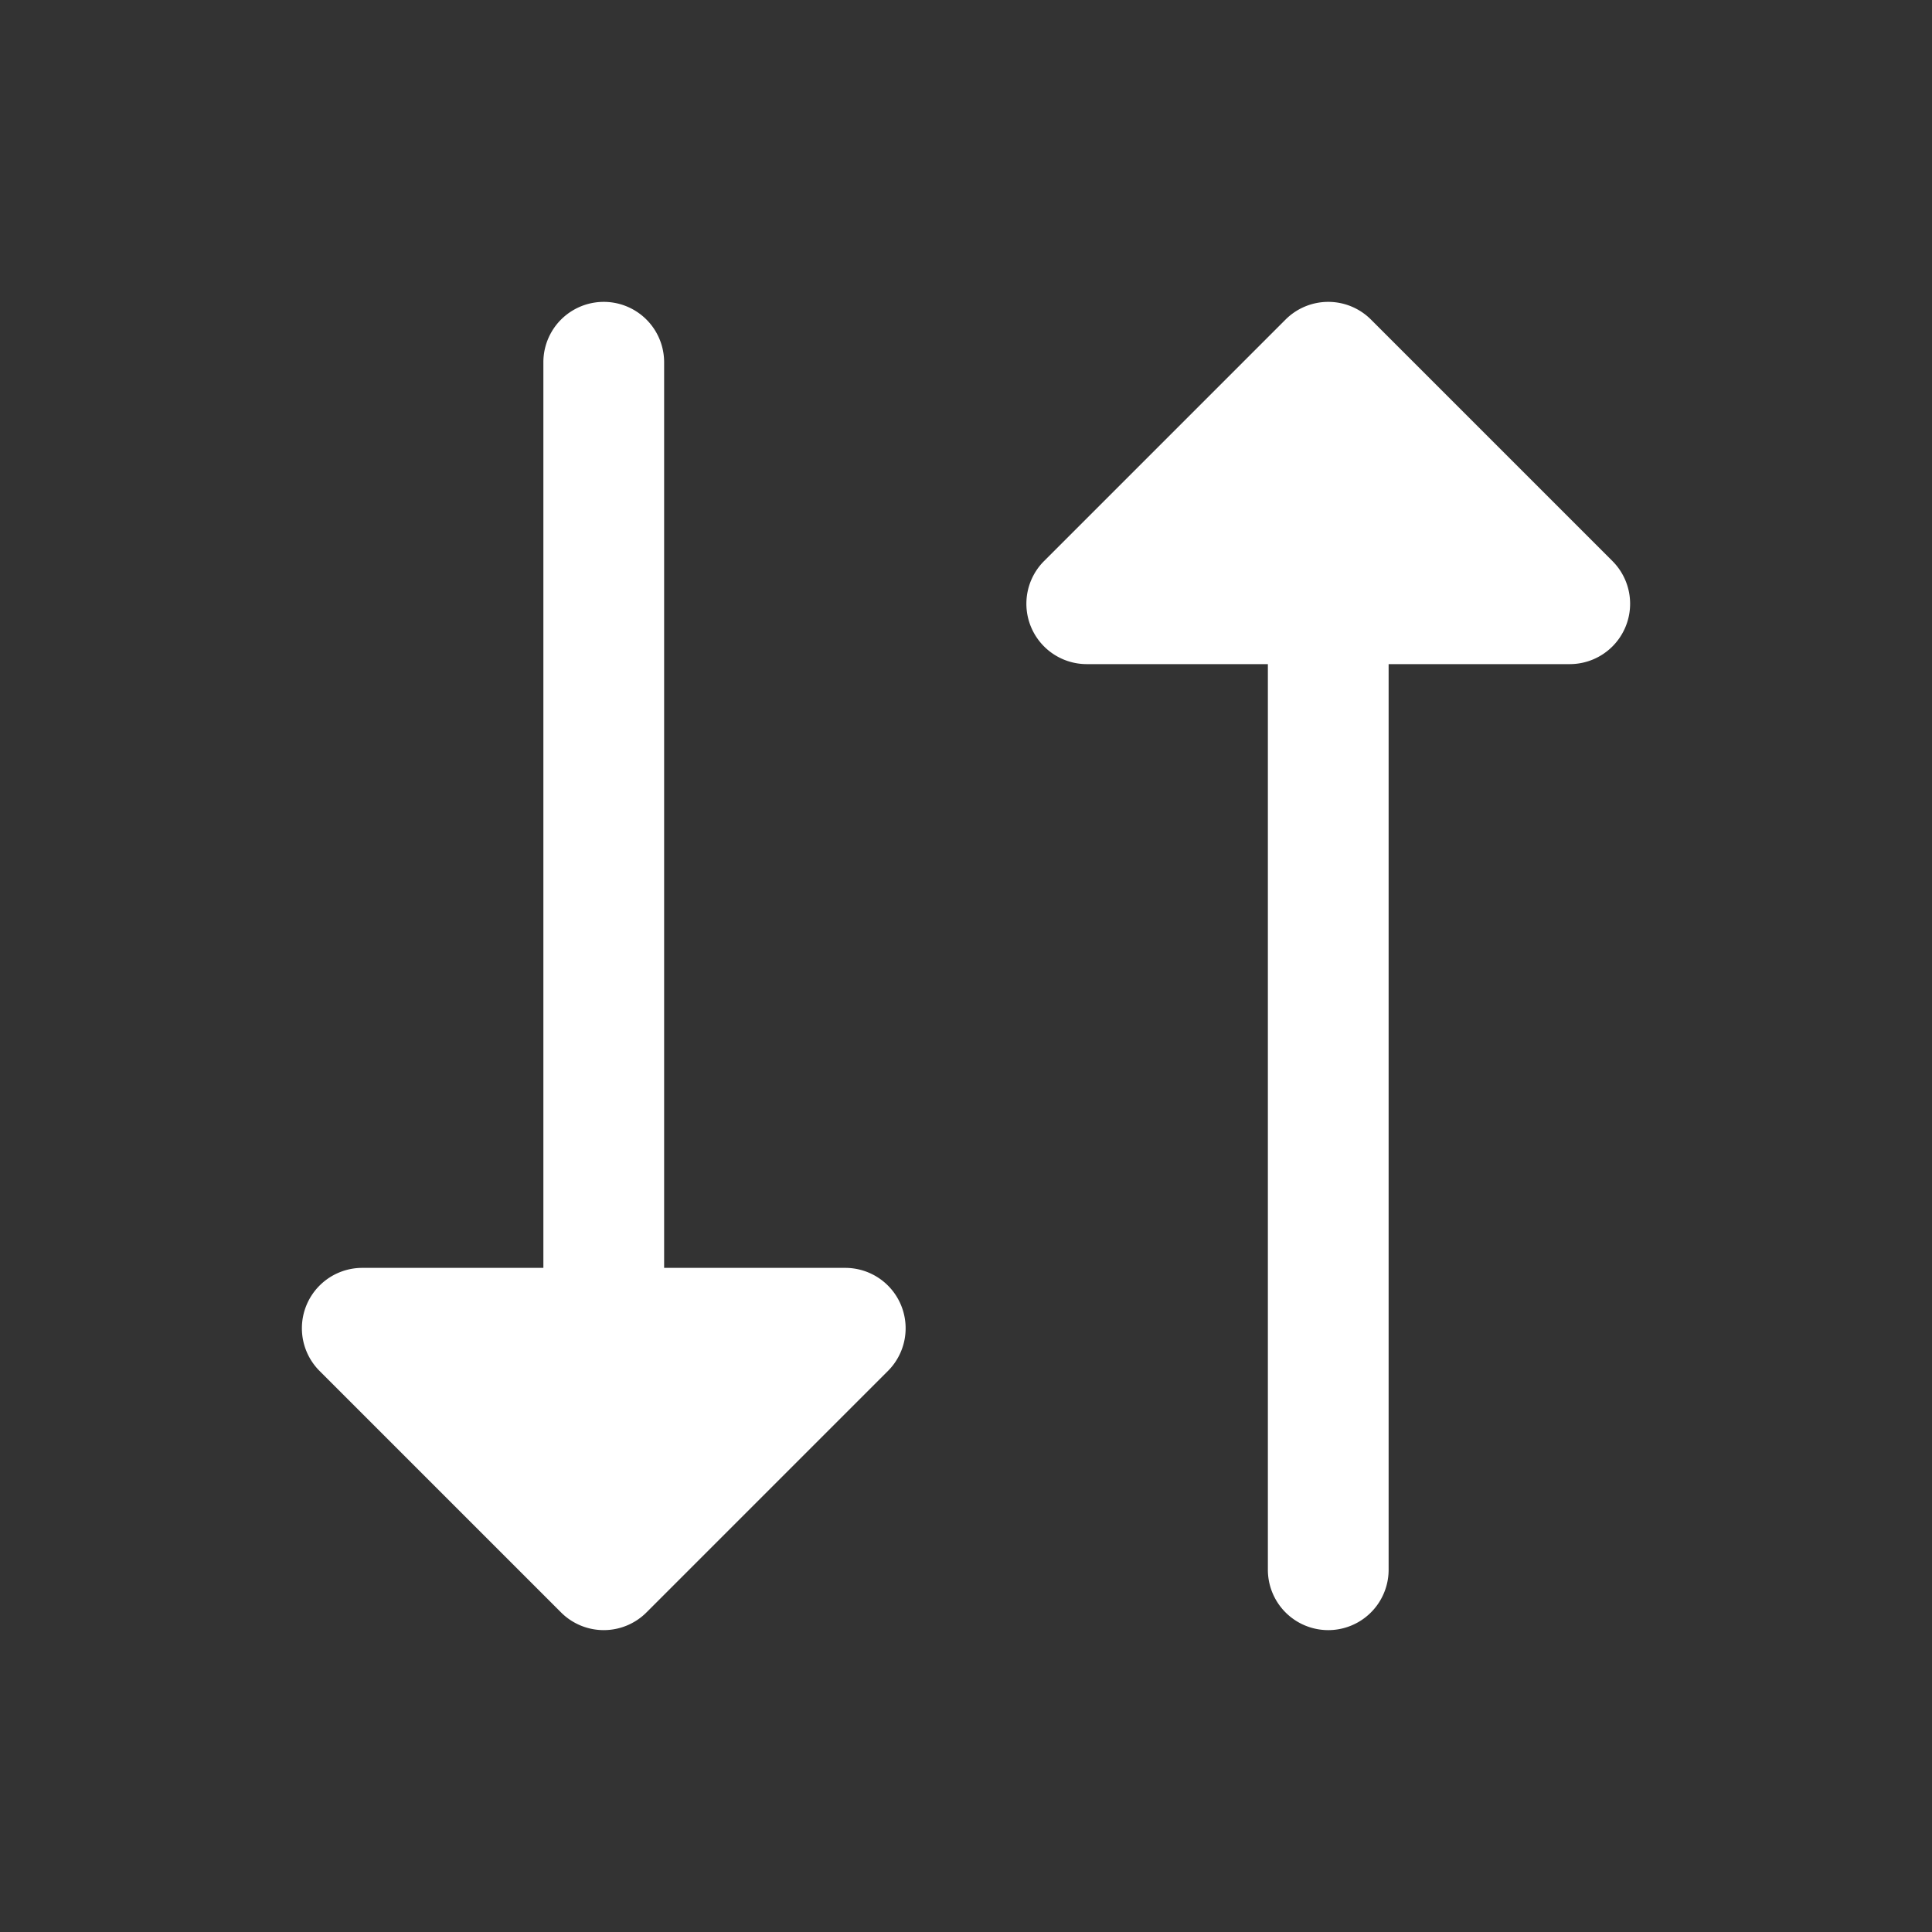 <?xml version="1.0" encoding="utf-8"?><!-- Uploaded to: SVG Repo, www.svgrepo.com, Generator: SVG Repo Mixer Tools -->
<svg fill="#fff" width="800px" height="800px" viewBox="0 0 256 256" id="Flat" xmlns="http://www.w3.org/2000/svg">
  <rect x="0" y="0" width="256" height="256" fill="#333333" stroke="none"/>
  <path d="M119.391,172.938a8,8,0,0,1-1.733,8.719l-32,32a8.002,8.002,0,0,1-11.314,0l-32-32A8.001,8.001,0,0,1,48,168H72V48a8,8,0,0,1,16,0V168h24A8,8,0,0,1,119.391,172.938Zm94.267-98.596-32-32a8.001,8.001,0,0,0-11.314,0l-32,32A8.001,8.001,0,0,0,144,88h24V208a8,8,0,0,0,16,0V88h24a8.001,8.001,0,0,0,5.657-13.657Z"/>
</svg>
